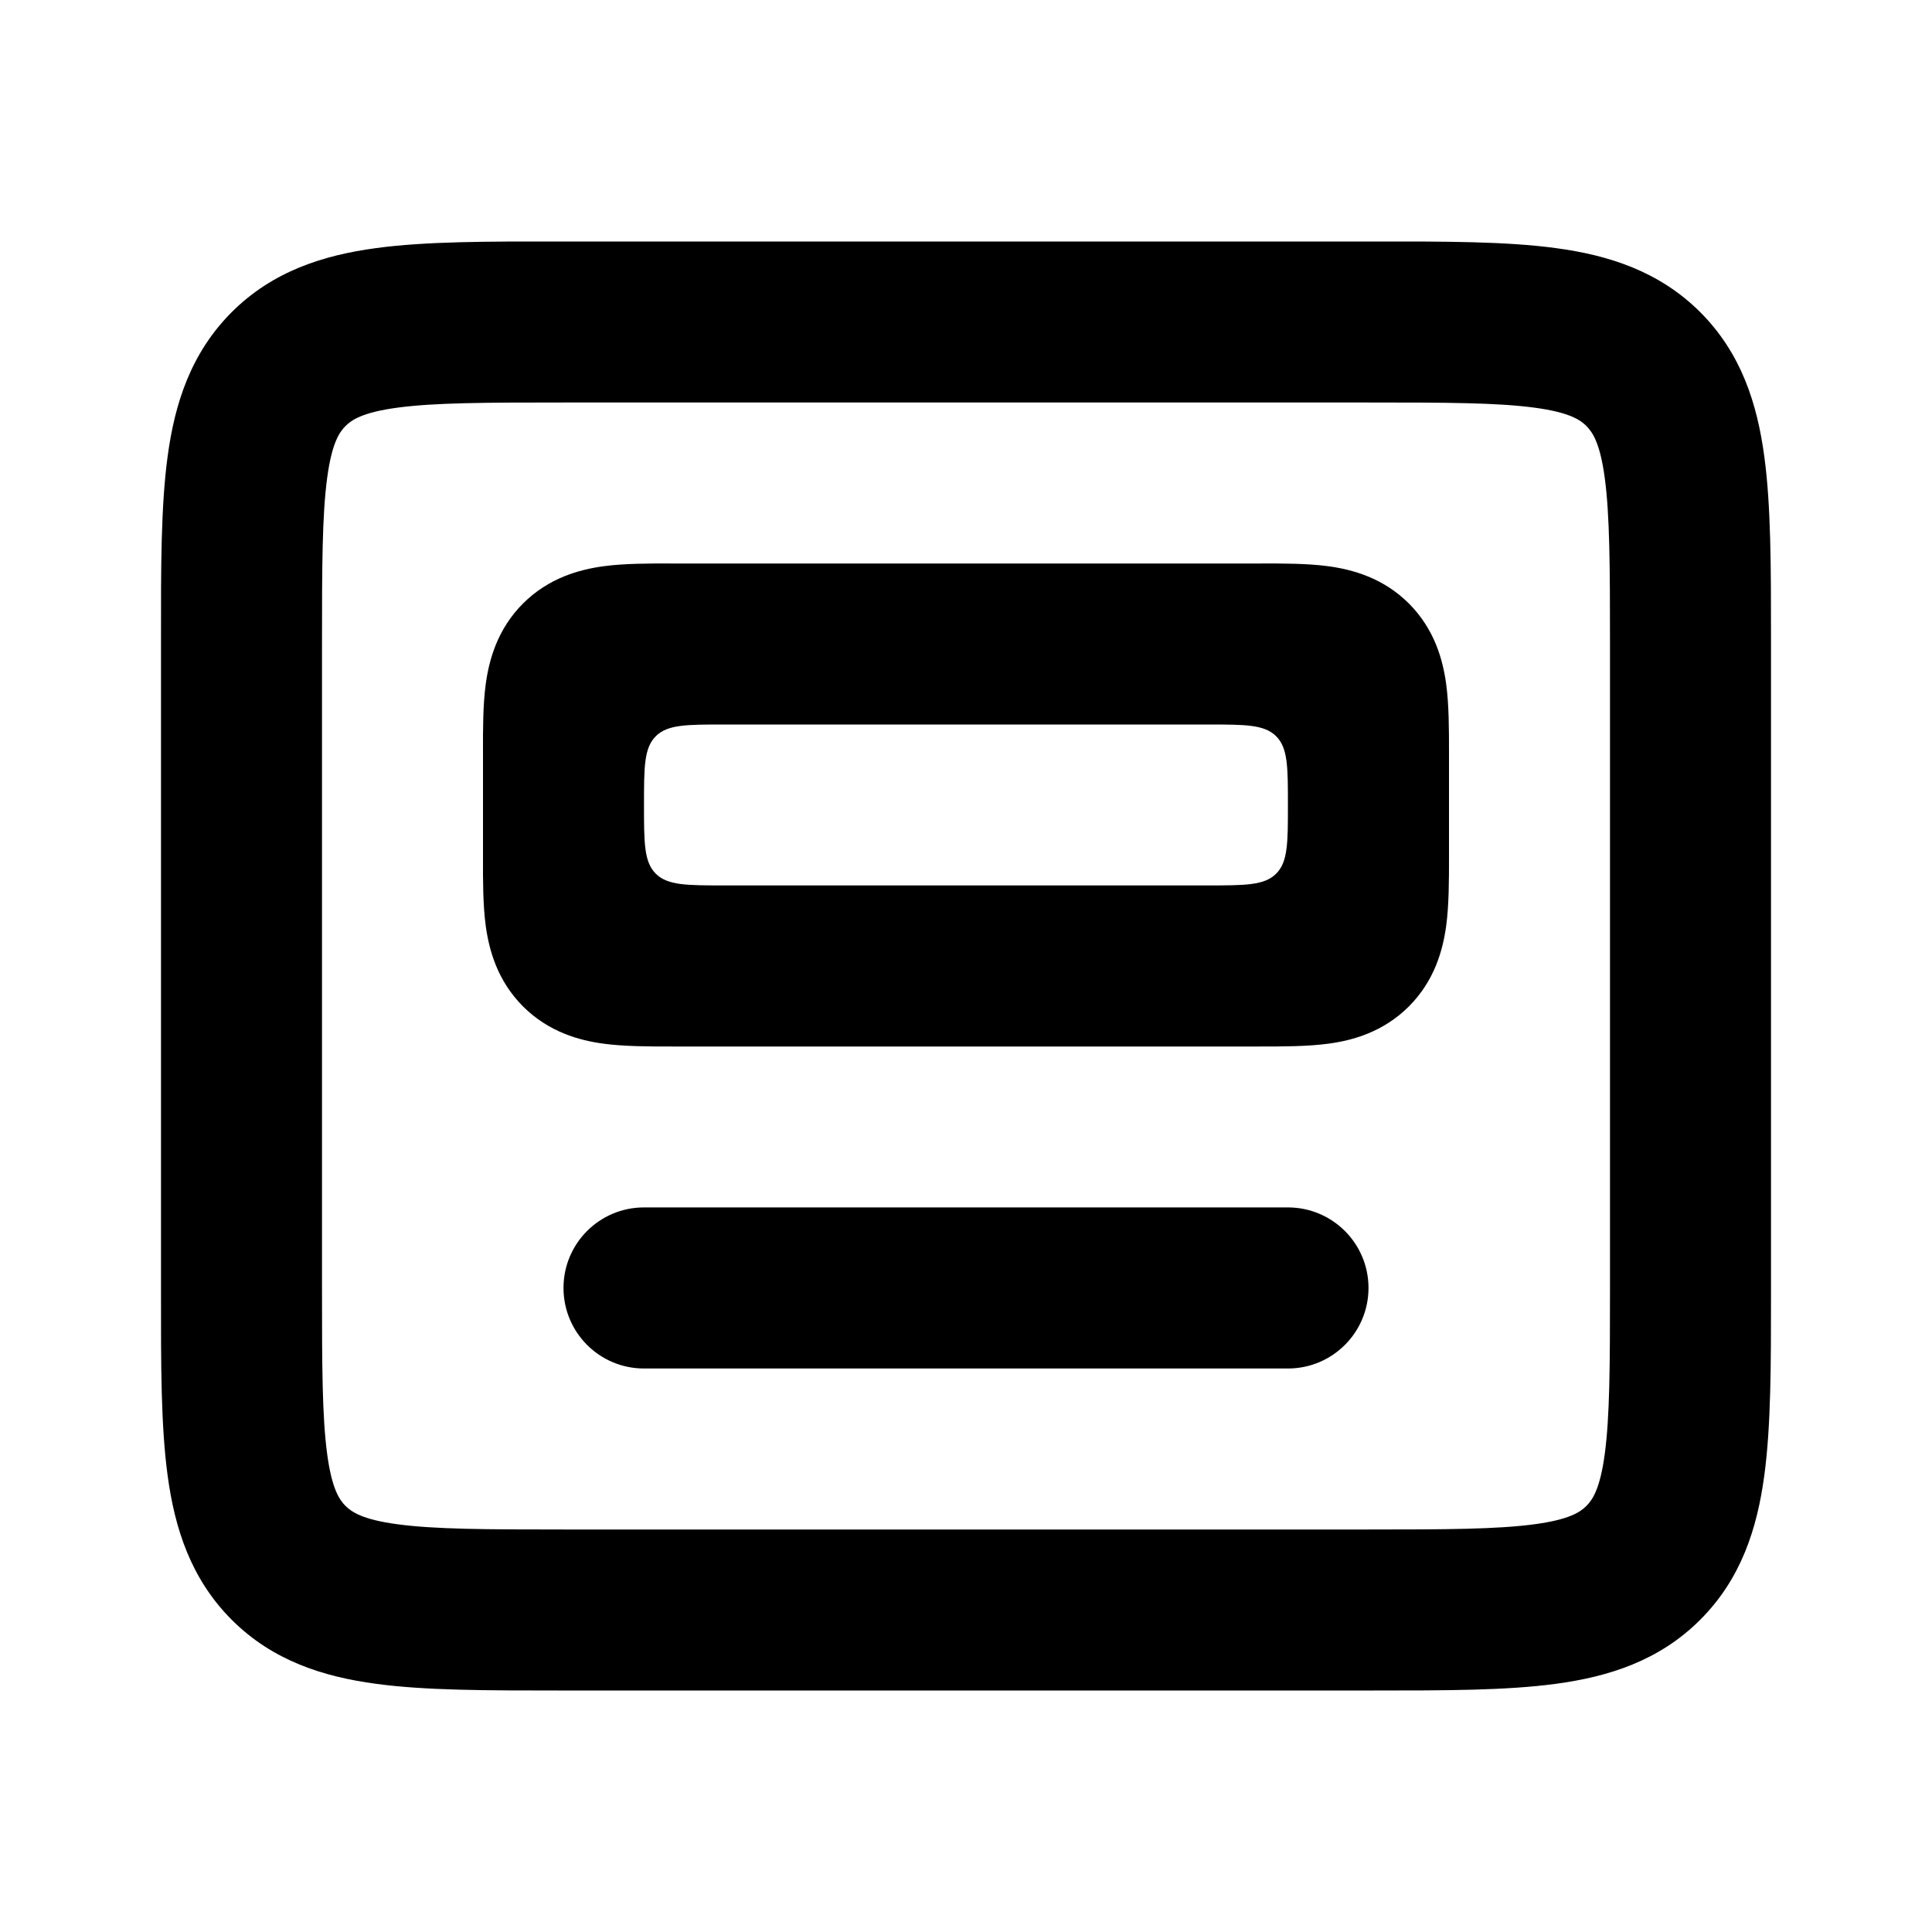 <svg width="24" height="24" viewBox="0 0 24 24" fill="none" xmlns="http://www.w3.org/2000/svg">
<path fill-rule="evenodd" clip-rule="evenodd" d="M16.501 7.034C16.802 7.075 17.182 7.178 17.502 7.497C17.821 7.817 17.924 8.197 17.965 8.498C18 8.757 18 9.064 18 9.353L18 10.647C18 10.935 18 11.242 17.965 11.501C17.924 11.802 17.821 12.182 17.502 12.502C17.182 12.821 16.802 12.925 16.501 12.965C16.242 13 15.935 13 15.646 13H8.353C8.064 13 7.757 13 7.498 12.965C7.197 12.925 6.817 12.821 6.497 12.502C6.178 12.182 6.075 11.802 6.034 11.501C5.999 11.242 5.999 10.935 6 10.647V9.353C5.999 9.064 5.999 8.757 6.034 8.498C6.075 8.197 6.178 7.817 6.497 7.497C6.817 7.178 7.197 7.075 7.498 7.034C7.757 6.999 8.064 6.999 8.353 7L15.646 7C15.935 6.999 16.242 6.999 16.501 7.034ZM15.999 10C15.999 9.528 15.999 9.292 15.853 9.146C15.707 9 15.471 9 14.999 9L9 9C8.528 9 8.292 9 8.146 9.146C8 9.292 8 9.528 8 10C8 10.471 8 10.707 8.146 10.853C8.292 10.999 8.528 10.999 9 10.999L14.999 10.999C15.471 10.999 15.707 10.999 15.853 10.853C15.999 10.707 15.999 10.471 15.999 10Z" fill="currentColor"/>
<path d="M8 14.999C7.447 14.999 7 15.447 7 15.999C7 16.552 7.447 17 8 17L15.999 17C16.552 17 17 16.552 17 15.999C17 15.447 16.552 14.999 15.999 14.999L8 14.999Z" fill="currentColor"/>
<path fill-rule="evenodd" clip-rule="evenodd" d="M2 16.065L2 7.934C1.999 7.047 1.999 6.283 2.082 5.672C2.17 5.016 2.369 4.388 2.878 3.878C3.388 3.369 4.016 3.17 4.672 3.082C5.283 2.999 6.047 2.999 6.934 3L17.065 3C17.952 2.999 18.716 2.999 19.327 3.082C19.983 3.17 20.611 3.369 21.121 3.878C21.631 4.388 21.829 5.016 21.917 5.672C22 6.283 22 7.047 22 7.934V16.065C22 16.952 22 17.716 21.917 18.327C21.829 18.983 21.631 19.611 21.121 20.121C20.611 20.631 19.983 20.829 19.327 20.917C18.716 21 17.952 21 17.065 21H6.934C6.047 21 5.283 21 4.672 20.917C4.016 20.829 3.388 20.631 2.878 20.121C2.369 19.611 2.17 18.983 2.082 18.327C1.999 17.716 1.999 16.952 2 16.065ZM4.064 18.061C4.122 18.495 4.216 18.631 4.292 18.707C4.369 18.783 4.504 18.877 4.938 18.935C5.401 18.997 6.028 19 7 19H17C17.971 19 18.598 18.997 19.061 18.935C19.495 18.877 19.631 18.783 19.707 18.707C19.783 18.631 19.877 18.495 19.935 18.061C19.997 17.598 20 16.971 20 15.999V8C20 7.028 19.997 6.401 19.935 5.938C19.877 5.504 19.783 5.369 19.707 5.292C19.631 5.216 19.495 5.122 19.061 5.064C18.598 5.002 17.971 5 17 5L7 5C6.028 5 5.401 5.002 4.938 5.064C4.504 5.122 4.369 5.216 4.292 5.292C4.216 5.369 4.122 5.504 4.064 5.938C4.002 6.401 4 7.028 4 8L4 15.999C4 16.971 4.002 17.598 4.064 18.061Z" fill="currentColor"/>
</svg>
